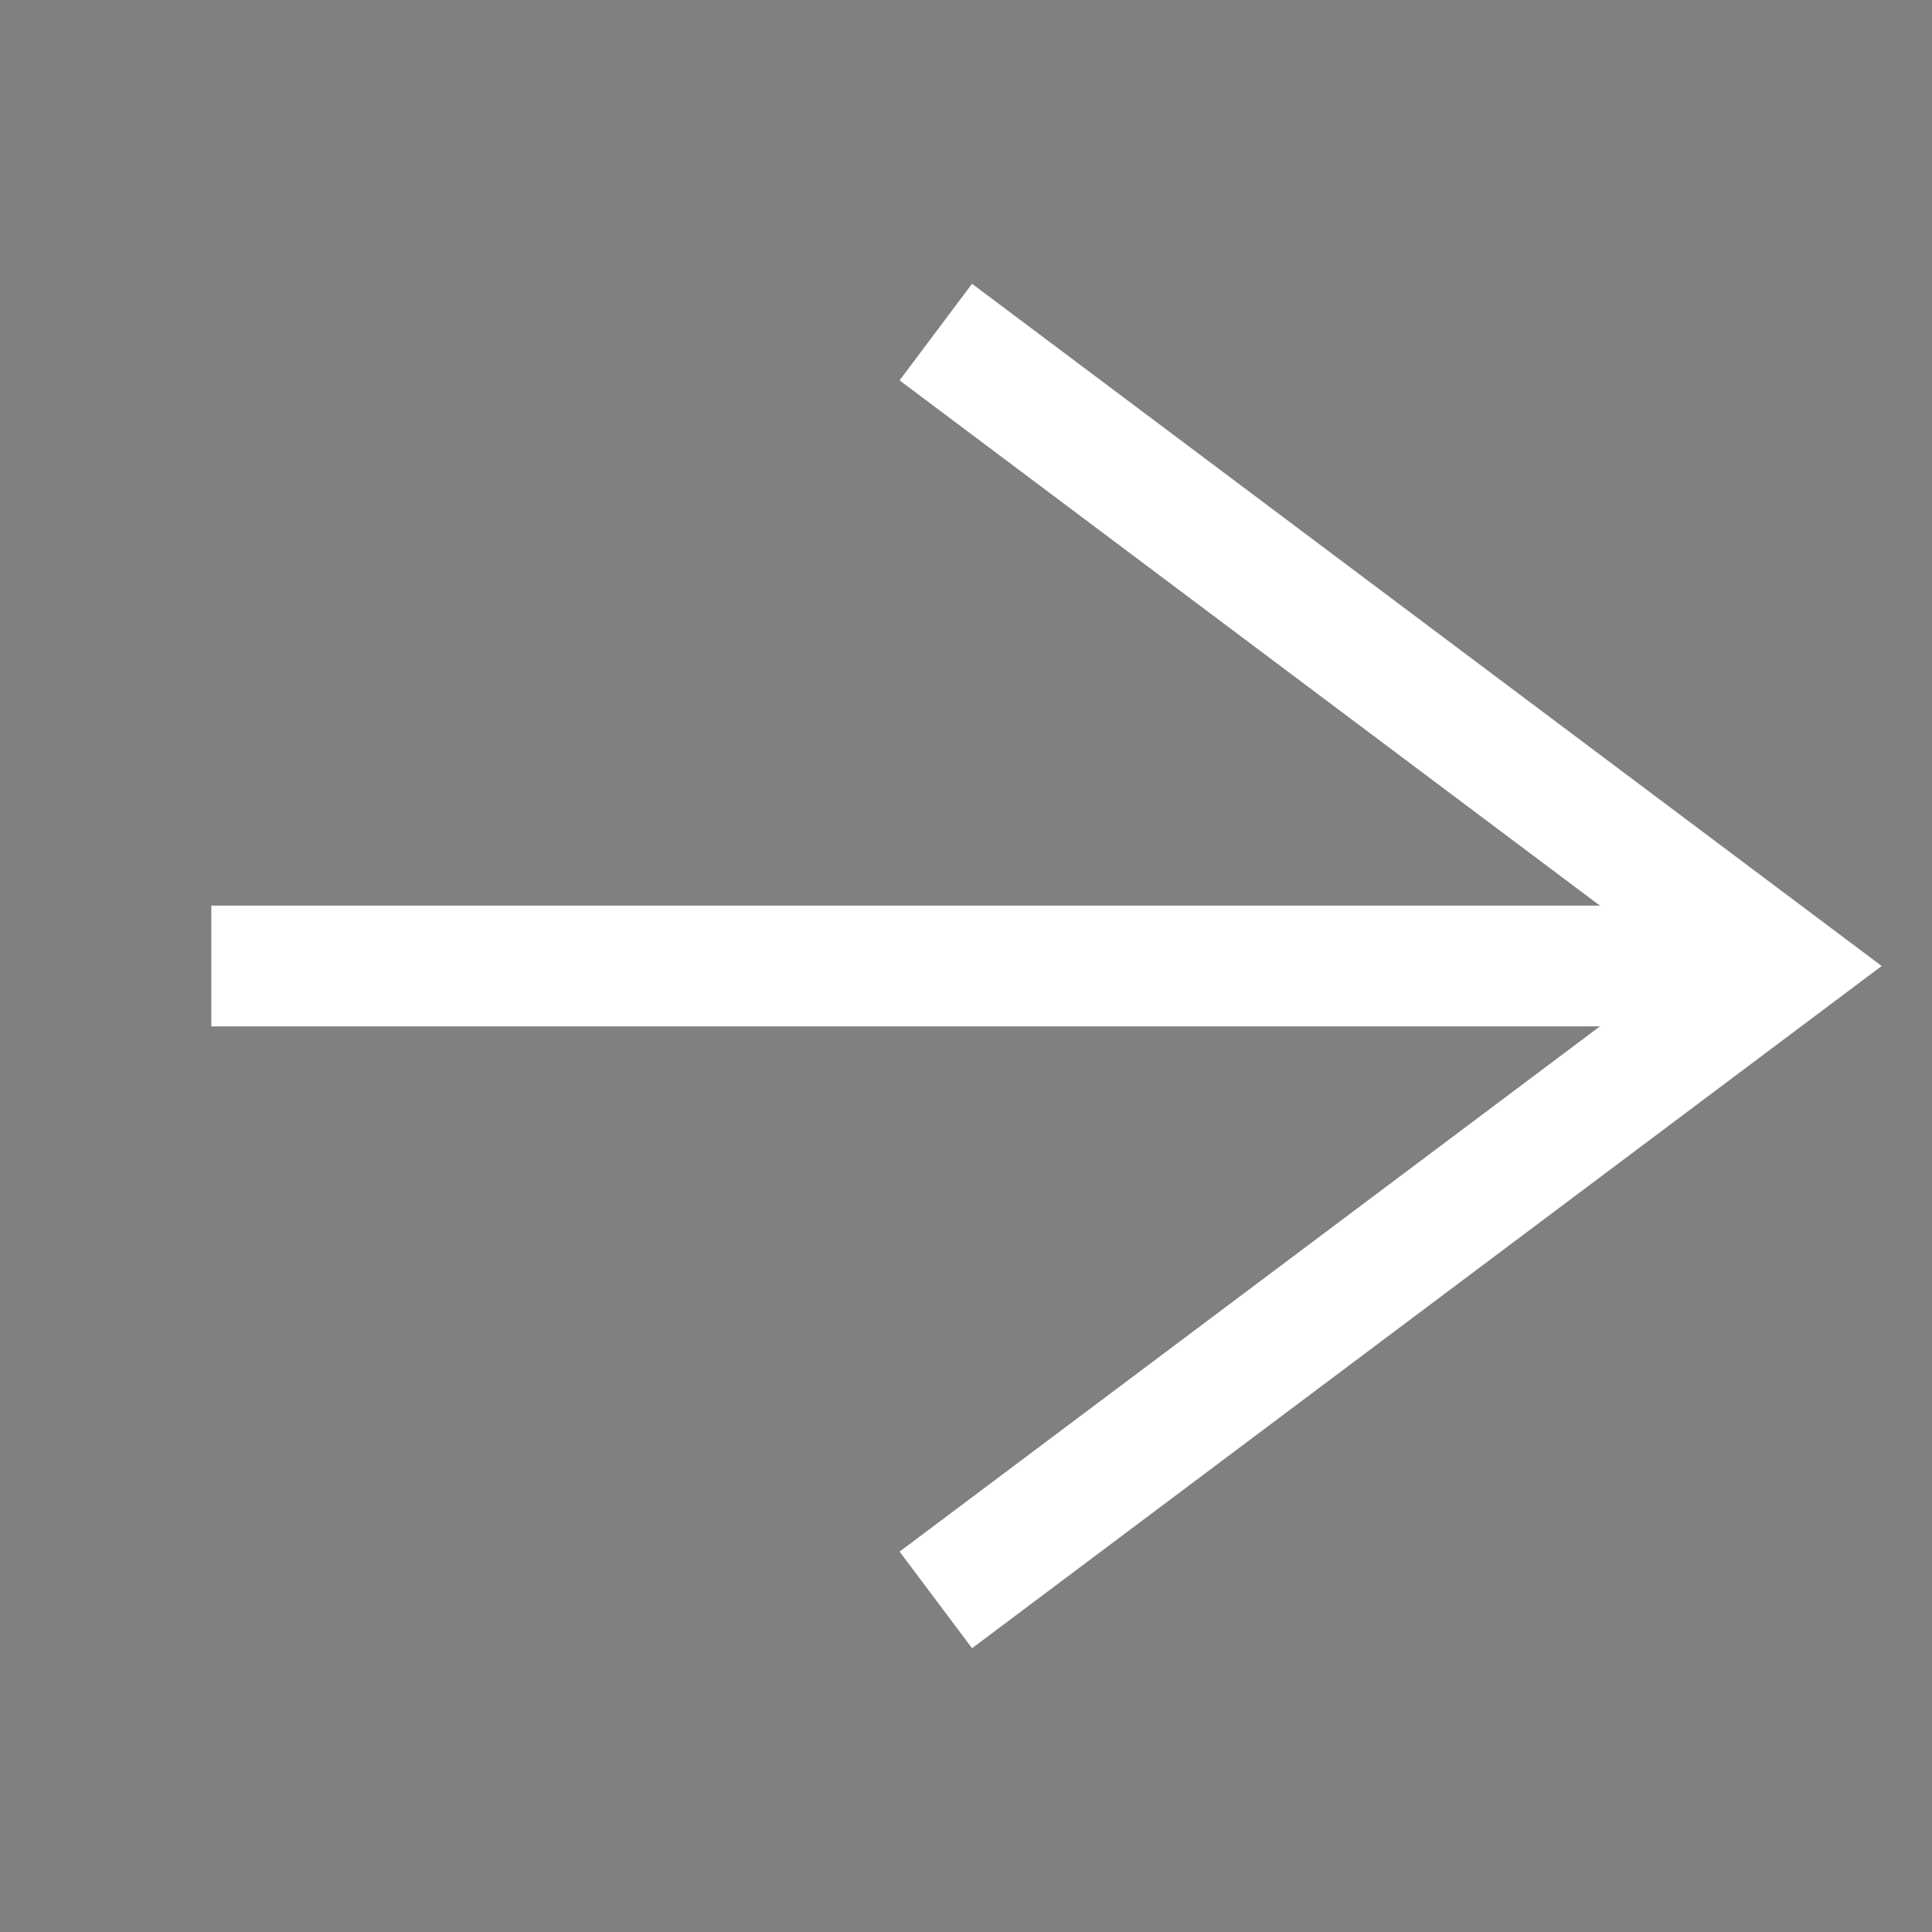 <svg xmlns="http://www.w3.org/2000/svg" xmlns:xlink="http://www.w3.org/1999/xlink" height="64" width="64">
	<rect width="100%" height="100%" fill="#808080" stroke="none"/>
	<g transform="translate(5,11)">
		<path d="M 2 21 L 52 21" stroke="white" stroke-width="4"/>
		<path d="M 26 0 L 54 21 L 26 42" fill="transparent" stroke="white" stroke-width="4">
			<animate attributeName="d" attributeType="XML" type="translate" dur="1s" values="M 26 0 L 54 21 L 26 42;M 28 0 L 0 21 L 28 42;M 26 0 L 54 21 L 26 42" repeatCount="indefinite"/>
		</path>
	</g>
</svg>